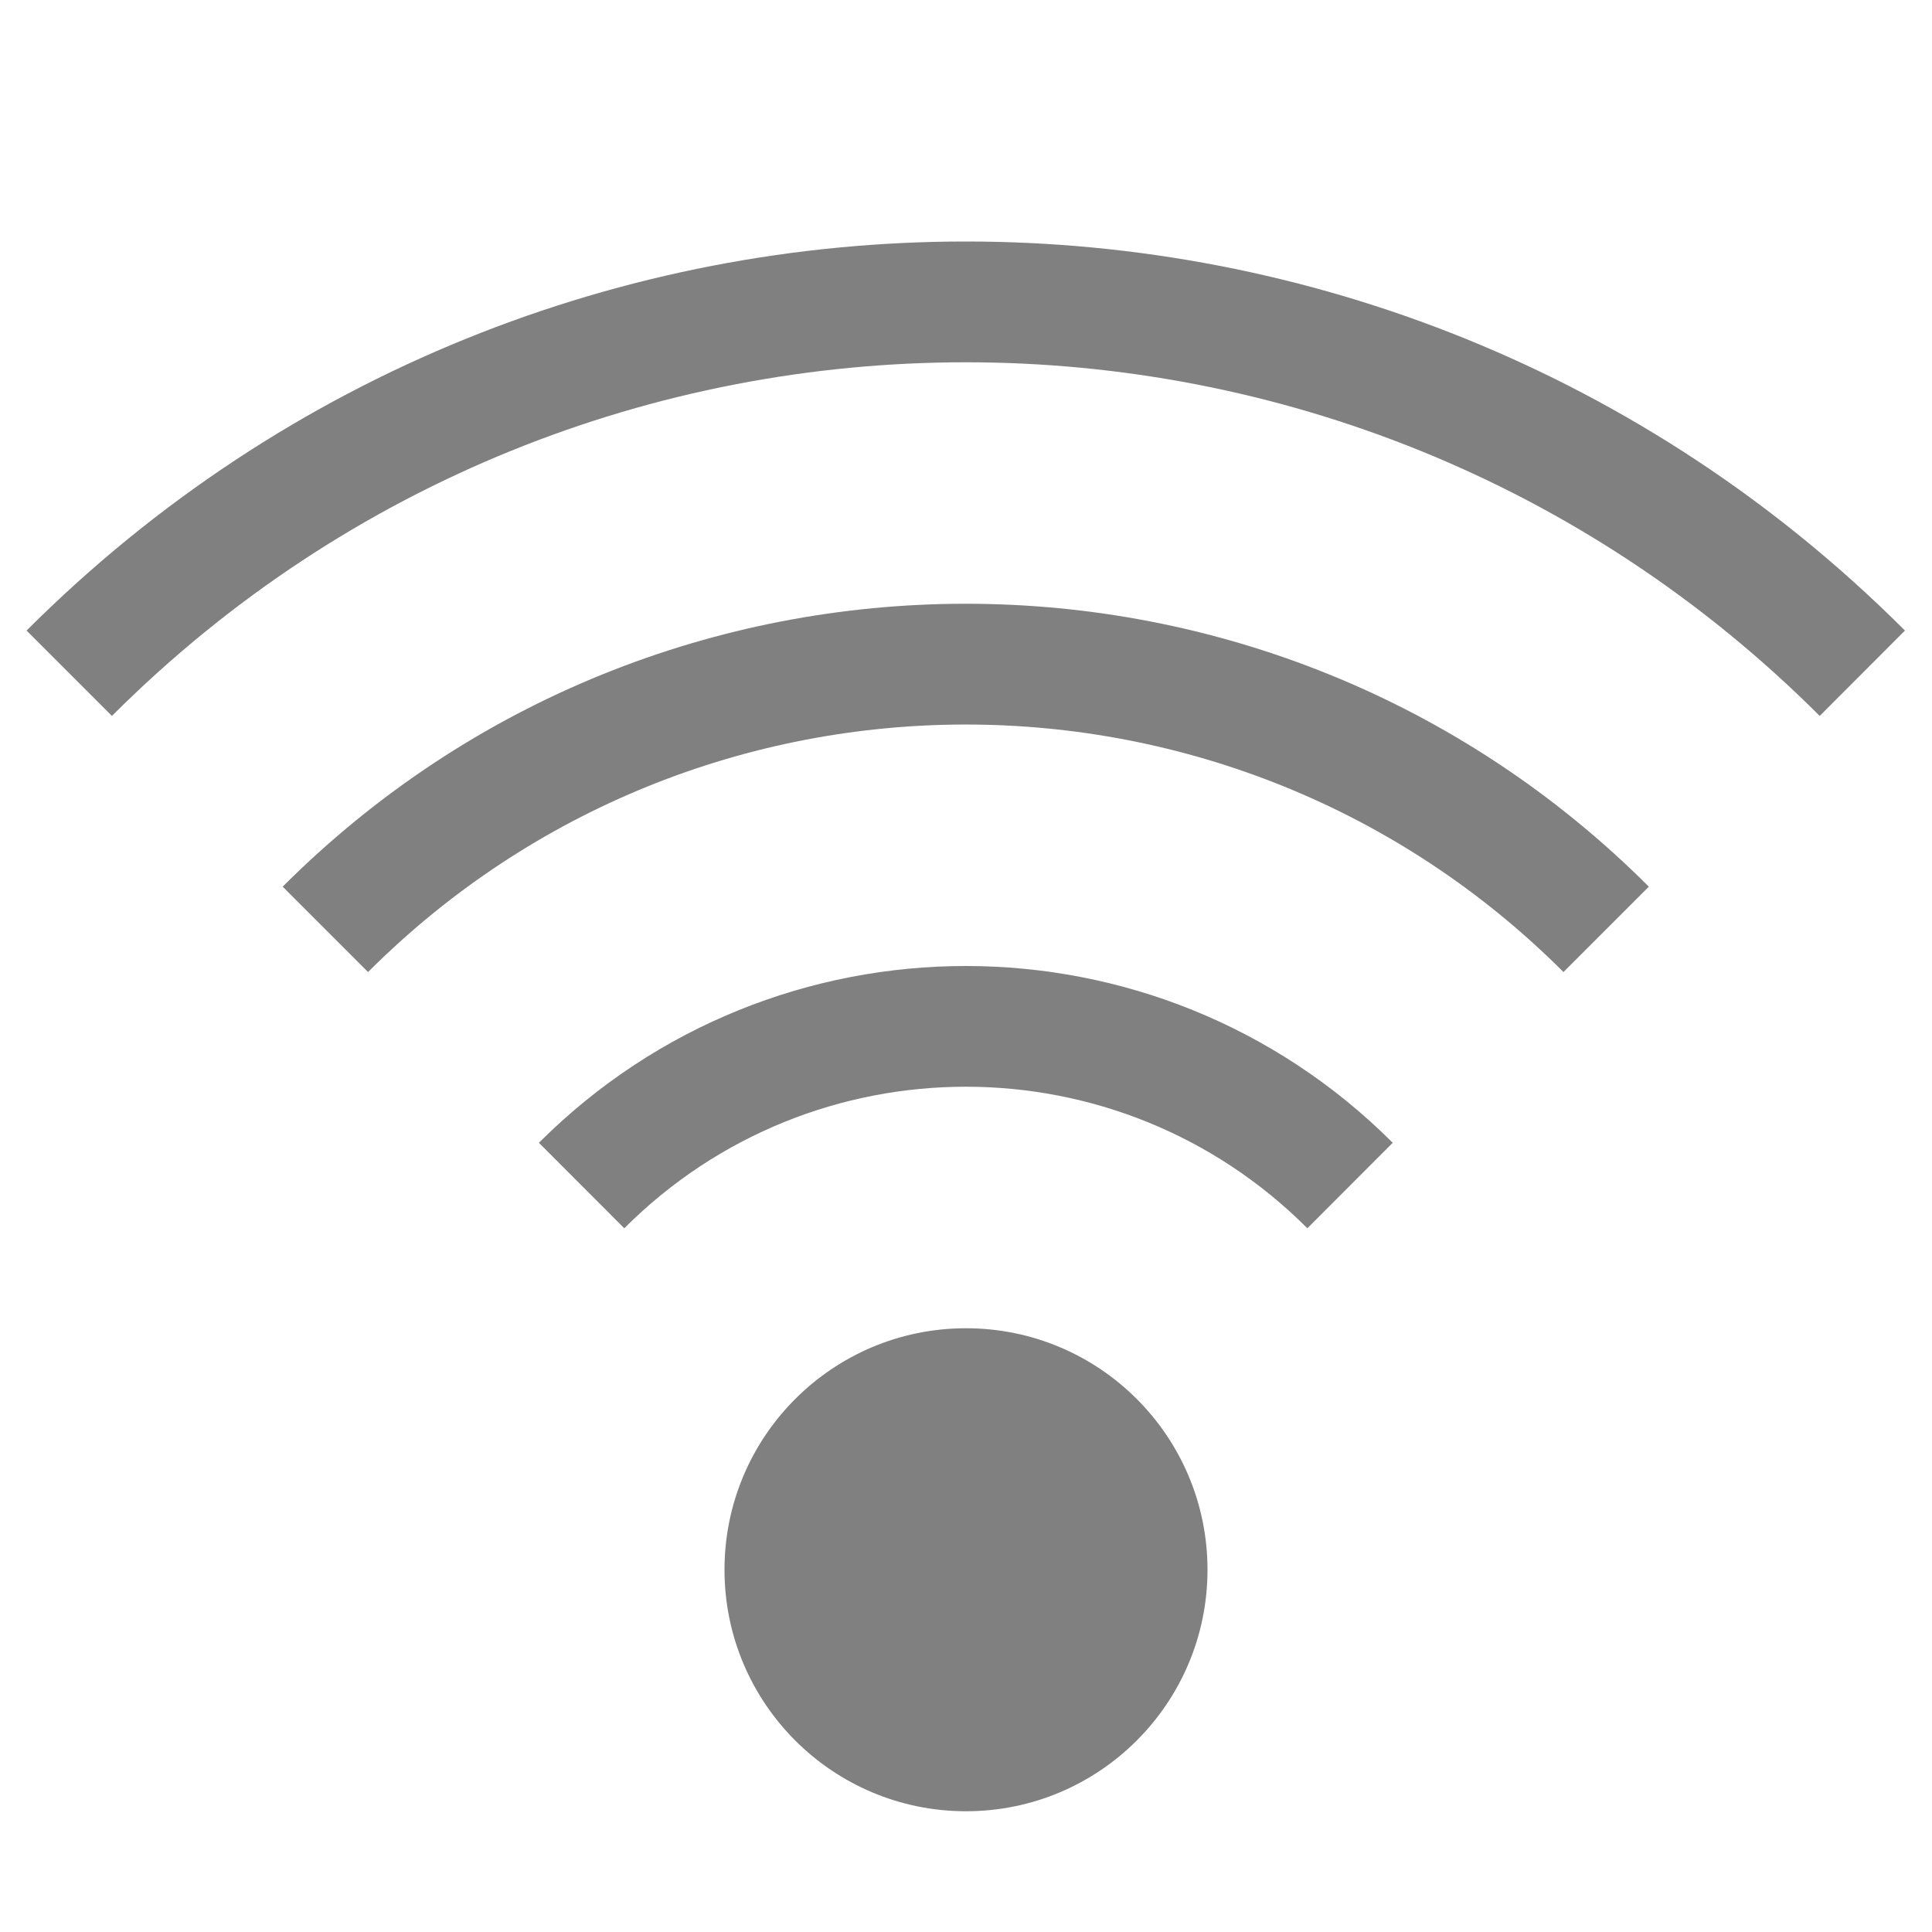 <?xml version="1.0" encoding="utf-8"?>
<svg width="16" height="16" viewBox="0 0 16 16" fill="gray" xmlns="http://www.w3.org/2000/svg">
<circle r="2" transform="translate(8 13)"/>
<g transform="translate(0.22 2)">
<path d="M7.071 1.464C5.118 -0.488 1.953 -0.488 0 1.464L0.707 2.172C2.269 0.609 4.802 0.609 6.364 2.172L7.071 1.464Z" transform="translate(4.243 6)"/>
<path d="M11.314 2.343C8.19 -0.781 3.124 -0.781 0 2.343L0.707 3.05C3.441 0.317 7.873 0.317 10.607 3.05L11.314 2.343Z" transform="translate(2.121 3)"/>
<path d="M15.556 3.222C11.261 -1.074 4.296 -1.074 0 3.222L0.707 3.929C4.612 0.024 10.944 0.024 14.85 3.929L15.556 3.222Z"/>
</g></svg>